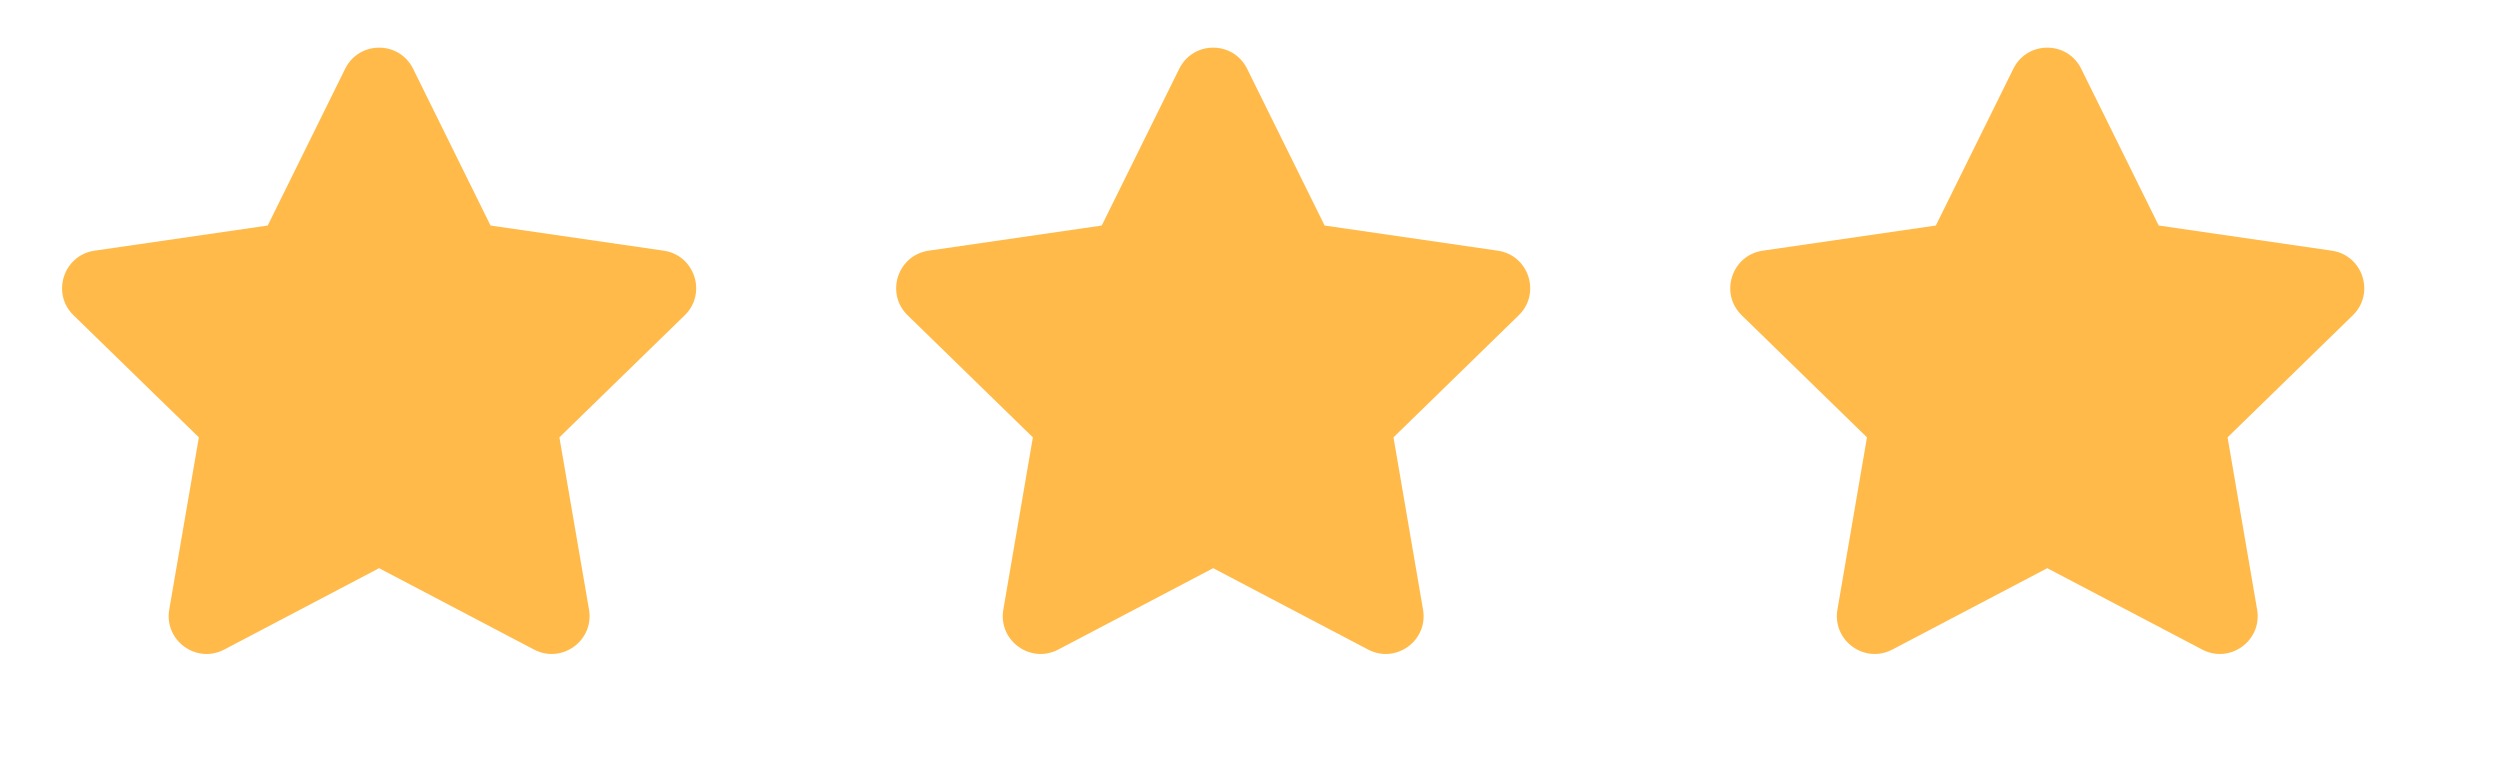 <svg width="33" height="10" viewBox="0 0 33 10" fill="none" xmlns="http://www.w3.org/2000/svg">
<path fill-rule="evenodd" clip-rule="evenodd" d="M5.004 7.5L2.96 8.574C2.593 8.767 2.164 8.455 2.234 8.047L2.625 5.773L0.971 4.162C0.674 3.873 0.838 3.369 1.248 3.309L3.534 2.977L4.556 0.908C4.74 0.536 5.269 0.536 5.453 0.908L6.475 2.977L8.761 3.309C9.171 3.369 9.335 3.873 9.038 4.162L7.384 5.773L7.775 8.047C7.845 8.455 7.416 8.767 7.049 8.574L5.004 7.5Z" fill="#FFBA49"/>
<path fill-rule="evenodd" clip-rule="evenodd" d="M16.014 7.5L13.969 8.574C13.602 8.767 13.174 8.455 13.244 8.047L13.634 5.773L11.981 4.162C11.684 3.873 11.848 3.369 12.258 3.309L14.543 2.977L15.566 0.908C15.749 0.536 16.279 0.536 16.462 0.908L17.485 2.977L19.77 3.309C20.181 3.369 20.344 3.873 20.047 4.162L18.394 5.773L18.784 8.047C18.855 8.455 18.426 8.767 18.059 8.574L16.014 7.5Z" fill="#FFBA49"/>
<path fill-rule="evenodd" clip-rule="evenodd" d="M27.024 7.5L24.979 8.574C24.612 8.767 24.184 8.455 24.254 8.047L24.644 5.773L22.991 4.162C22.694 3.873 22.858 3.369 23.268 3.309L25.553 2.977L26.576 0.908C26.759 0.536 27.289 0.536 27.472 0.908L28.495 2.977L30.78 3.309C31.19 3.369 31.354 3.873 31.057 4.162L29.404 5.773L29.794 8.047C29.864 8.455 29.436 8.767 29.069 8.574L27.024 7.5Z" fill="#FFBA49"/>
</svg>
